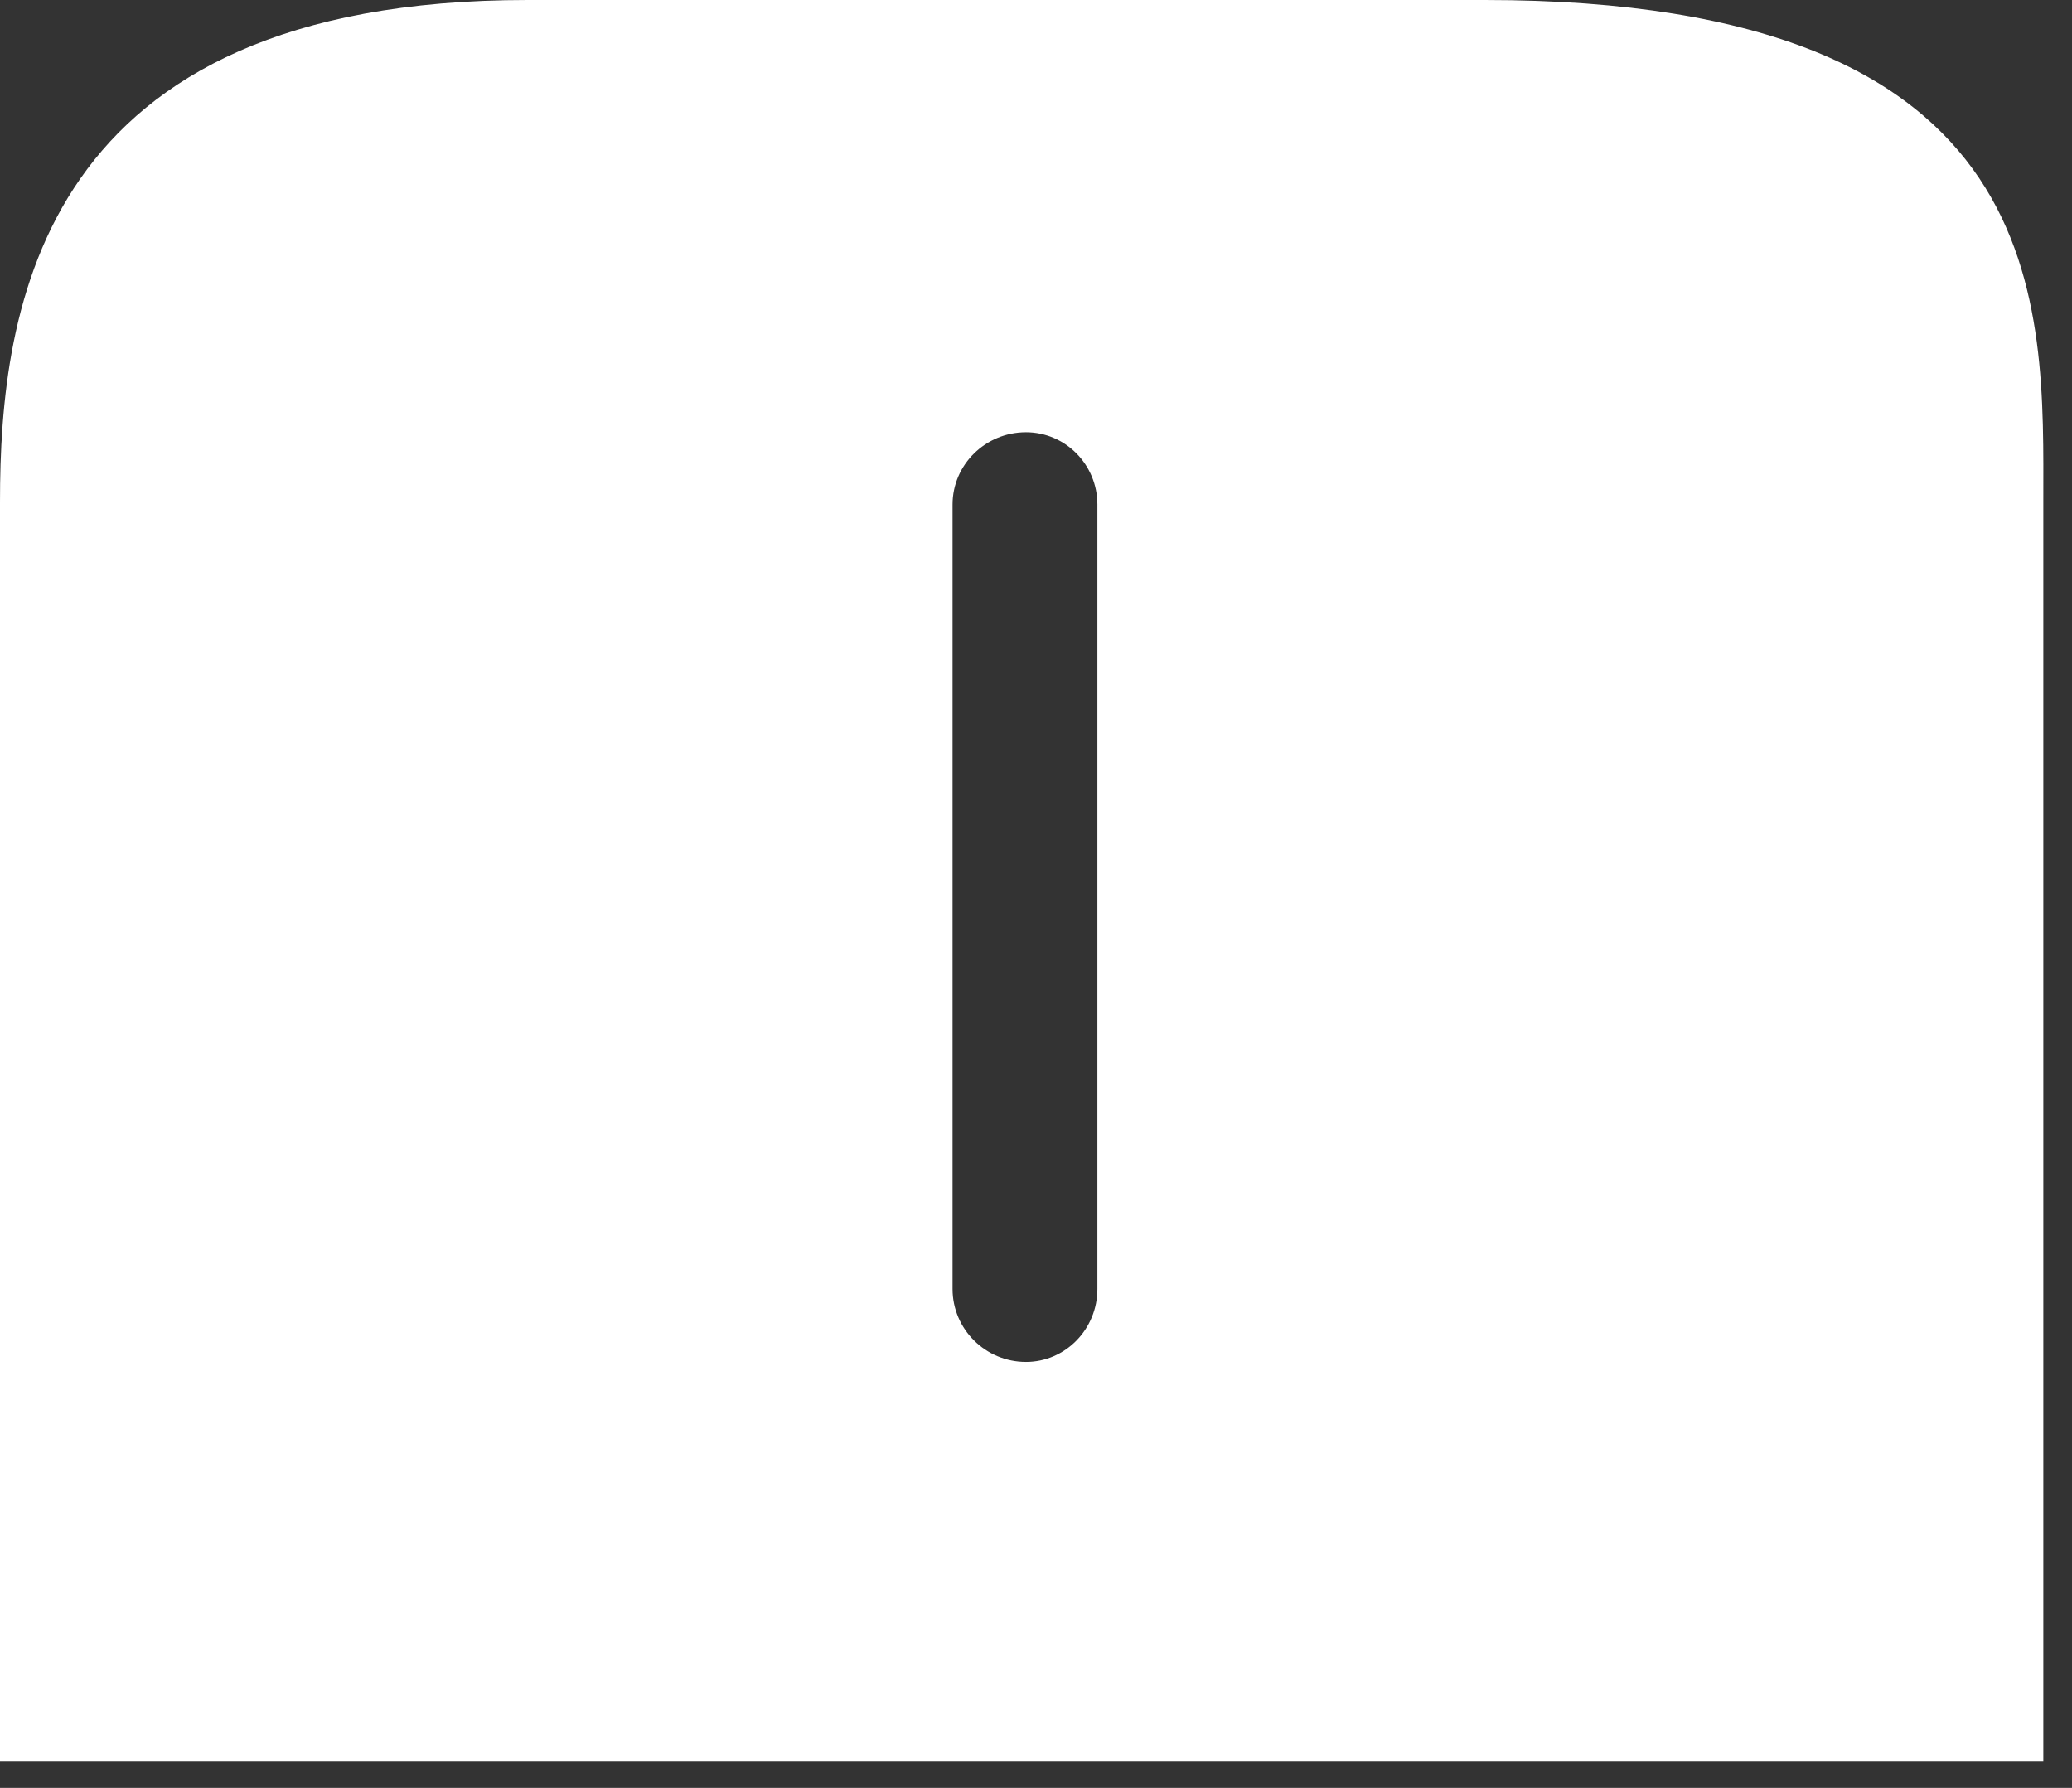 <?xml version="1.0" encoding="UTF-8" standalone="no"?>
<svg width="51px" height="44px" viewBox="0 0 51 44" version="1.1" xmlns="http://www.w3.org/2000/svg" xmlns:xlink="http://www.w3.org/1999/xlink" xmlns:sketch="http://www.bohemiancoding.com/sketch/ns">
    <rect x="0" y="0" width="51" height="44" fill="#333333" stroke="none"/>
    <!-- Generator: Sketch 3.3 (11970) - http://www.bohemiancoding.com/sketch -->
    <title>insulinTitleIcon</title>
    <desc>Created with Sketch.</desc>
    <defs></defs>
    <g id="Page-1" stroke="none" stroke-width="1" fill="none" fill-rule="evenodd" sketch:type="MSPage">
        <path d="M36.544,0 L12.987,0 C0.958,0 0,7.584 0,12.356 L0,43.356 L50.294,43.356 L50.294,12.356 C50.294,7.584 50.675,0 36.544,0 L36.544,0 Z M27.011,31.721 C27.011,32.712 26.223,33.518 25.253,33.518 C24.257,33.518 23.446,32.712 23.446,31.721 L23.446,12.416 C23.446,11.434 24.257,10.637 25.253,10.637 C26.223,10.637 27.011,11.434 27.011,12.416 L27.011,31.721 L27.011,31.721 Z" id="insulinTitleIcon" fill="#FFFFFF" sketch:type="MSShapeGroup"></path>
    </g>
</svg>